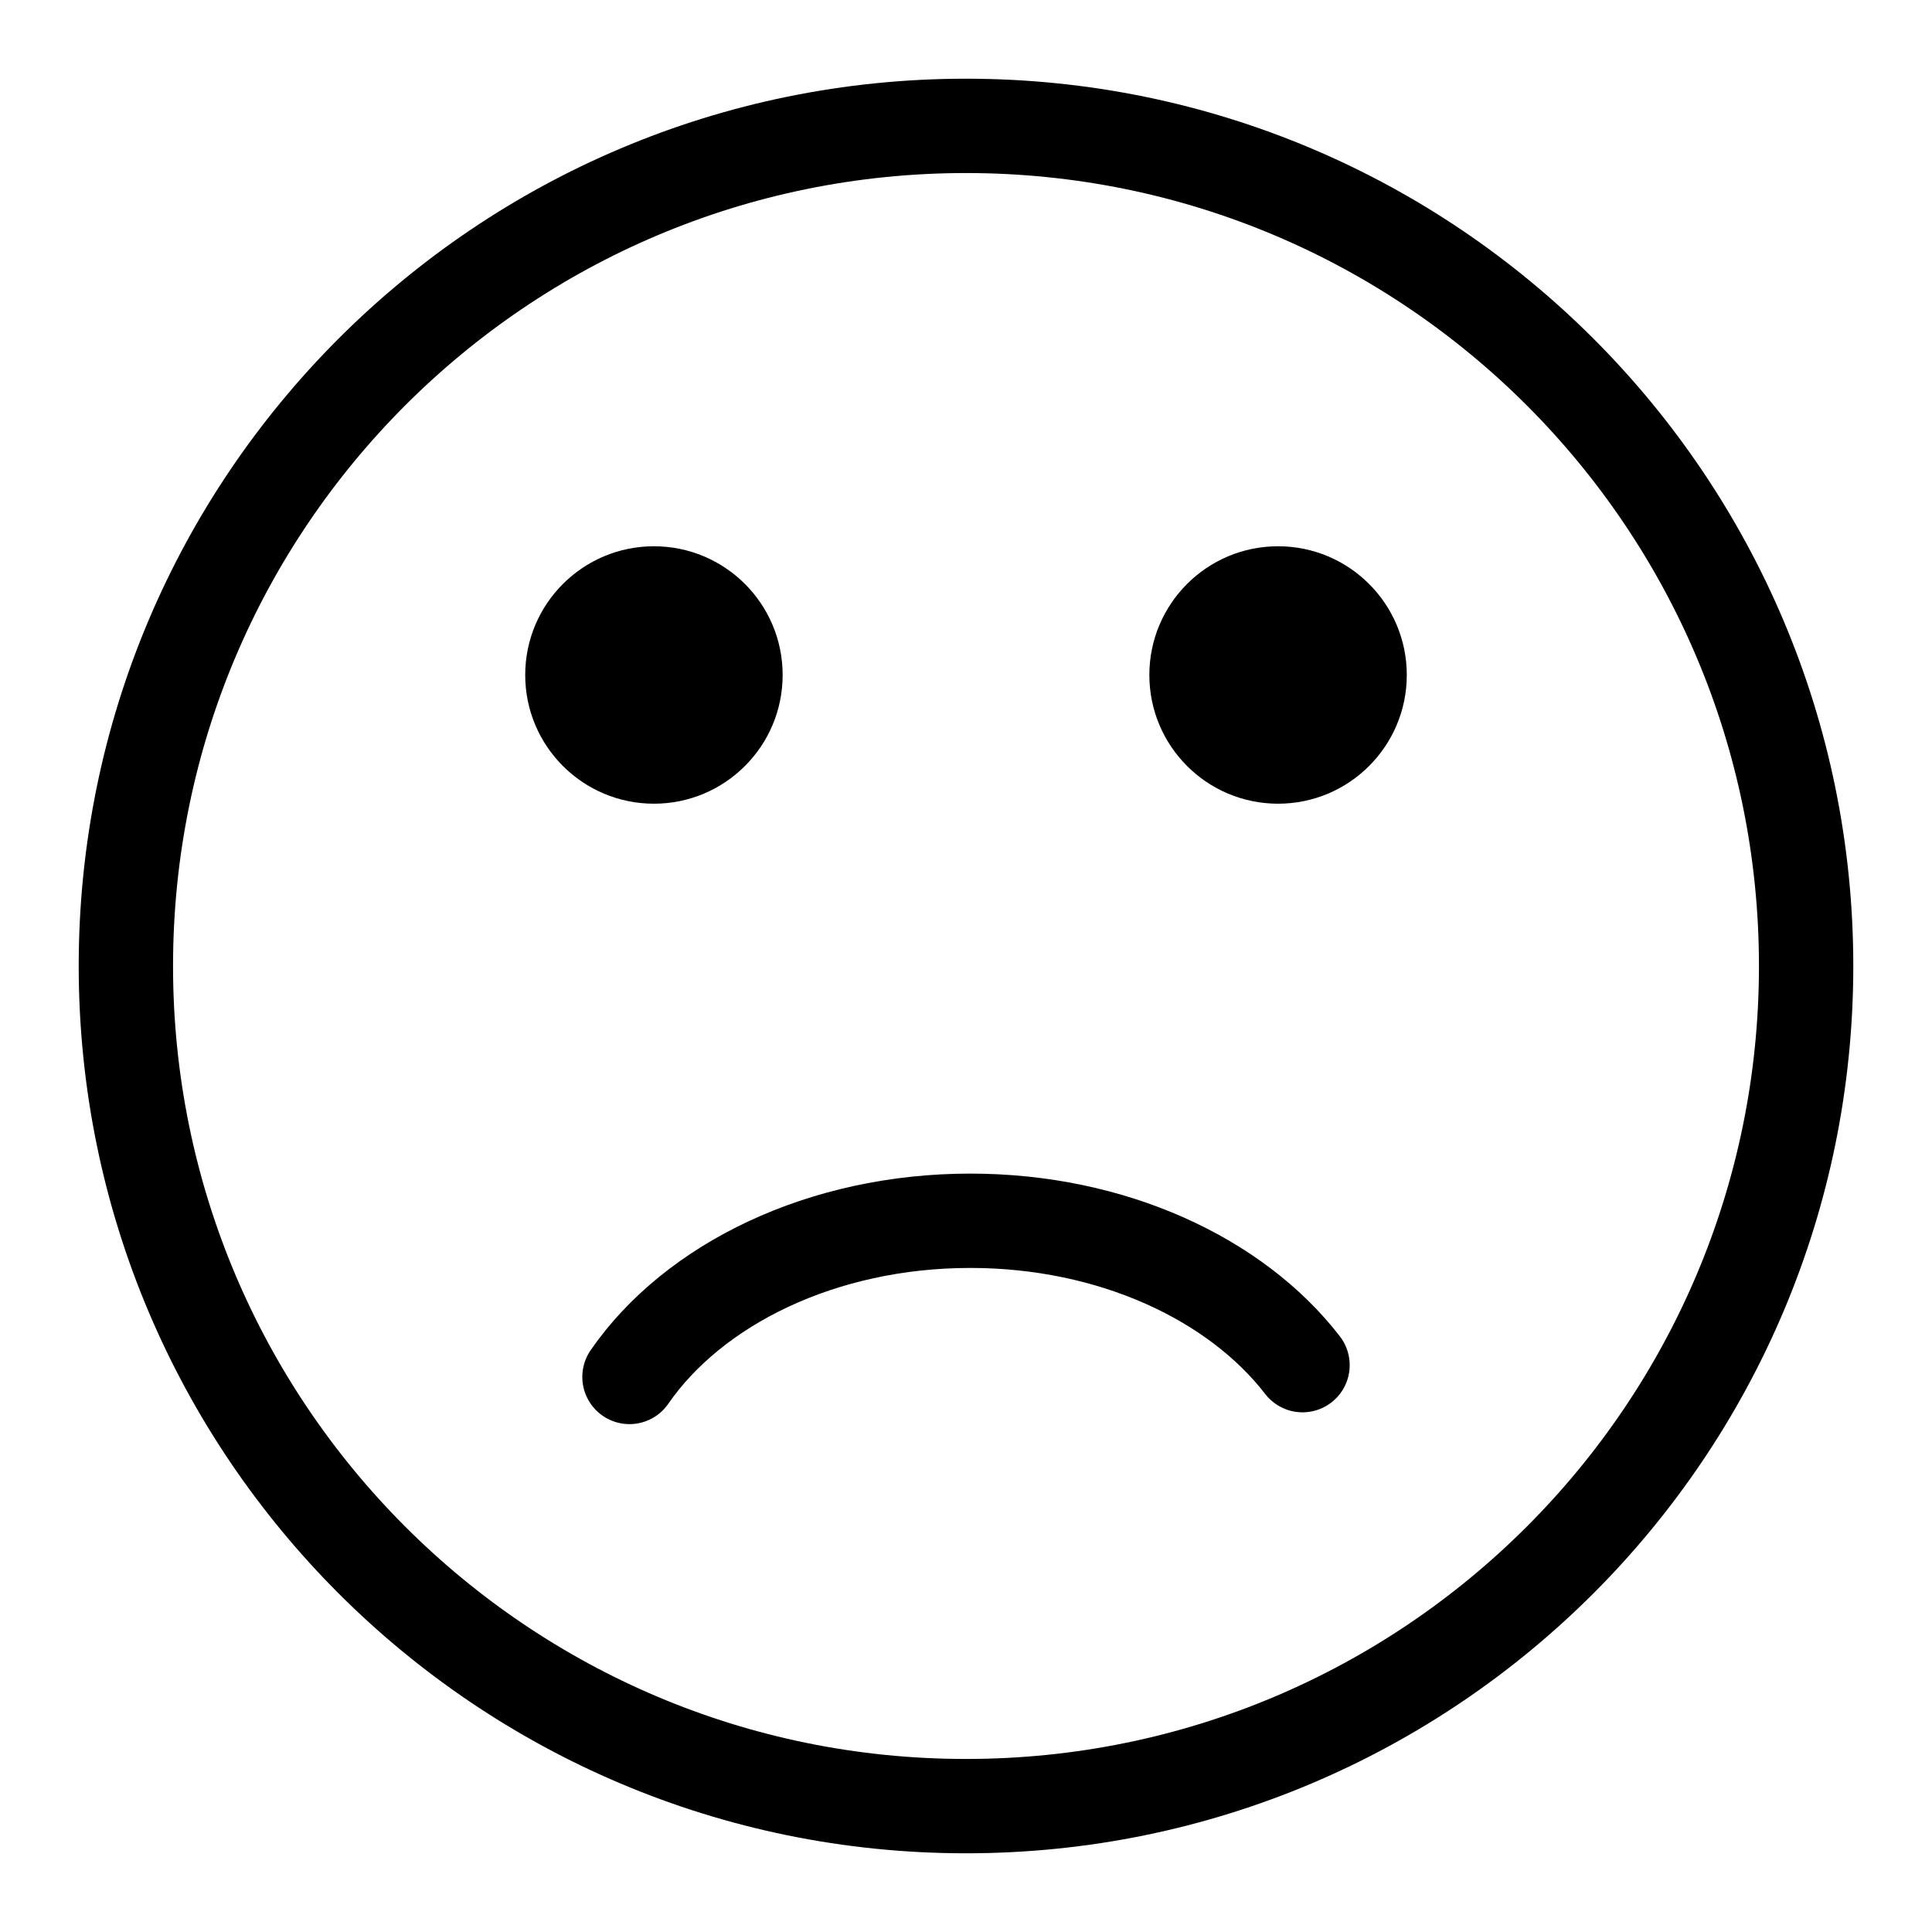 <?xml version="1.0" encoding="UTF-8" standalone="no"?>
<!DOCTYPE svg PUBLIC "-//W3C//DTD SVG 1.1//EN" "http://www.w3.org/Graphics/SVG/1.1/DTD/svg11.dtd">
<!-- Created with Vectornator (http://vectornator.io/) -->
<svg height="100%" stroke-miterlimit="10" style="fill-rule:nonzero;clip-rule:evenodd;stroke-linecap:round;stroke-linejoin:round;" version="1.1" viewBox="0 0 1024 1024" width="100%" xml:space="preserve" xmlns="http://www.w3.org/2000/svg" xmlns:vectornator="http://vectornator.io" xmlns:xlink="http://www.w3.org/1999/xlink">
<defs/>
<g id="Layer-1" vectornator:layerName="Layer 1">
<path d="M66.715 512C66.715 266.076 266.076 66.715 512 66.715C757.924 66.715 957.285 266.076 957.285 512C957.285 757.924 757.924 957.285 512 957.285C266.076 957.285 66.715 757.924 66.715 512Z" fill="none" opacity="1" stroke="#000000" stroke-linecap="butt" stroke-linejoin="miter" stroke-width="50"/>
<g opacity="1">
<path d="M278.374 357.755C278.374 320.076 308.919 289.532 346.597 289.532C384.275 289.532 414.819 320.076 414.819 357.755C414.819 395.433 384.275 425.977 346.597 425.977C308.919 425.977 278.374 395.433 278.374 357.755Z" fill="#000000" fill-rule="nonzero" opacity="1" stroke="none"/>
<path d="M609.181 357.755C609.181 320.076 639.725 289.532 677.403 289.532C715.081 289.532 745.626 320.076 745.626 357.755C745.626 395.433 715.081 425.977 677.403 425.977C639.725 425.977 609.181 395.433 609.181 357.755Z" fill="#000000" fill-rule="nonzero" opacity="1" stroke="none"/>
</g>
<path d="M690.365 723.558C655.03 677.786 589.406 647.033 514.288 647.033C435.796 647.033 367.67 680.61 333.635 729.815" fill="none" opacity="1" stroke="#000000" stroke-linecap="round" stroke-linejoin="miter" stroke-width="50"/>
</g>
</svg>
